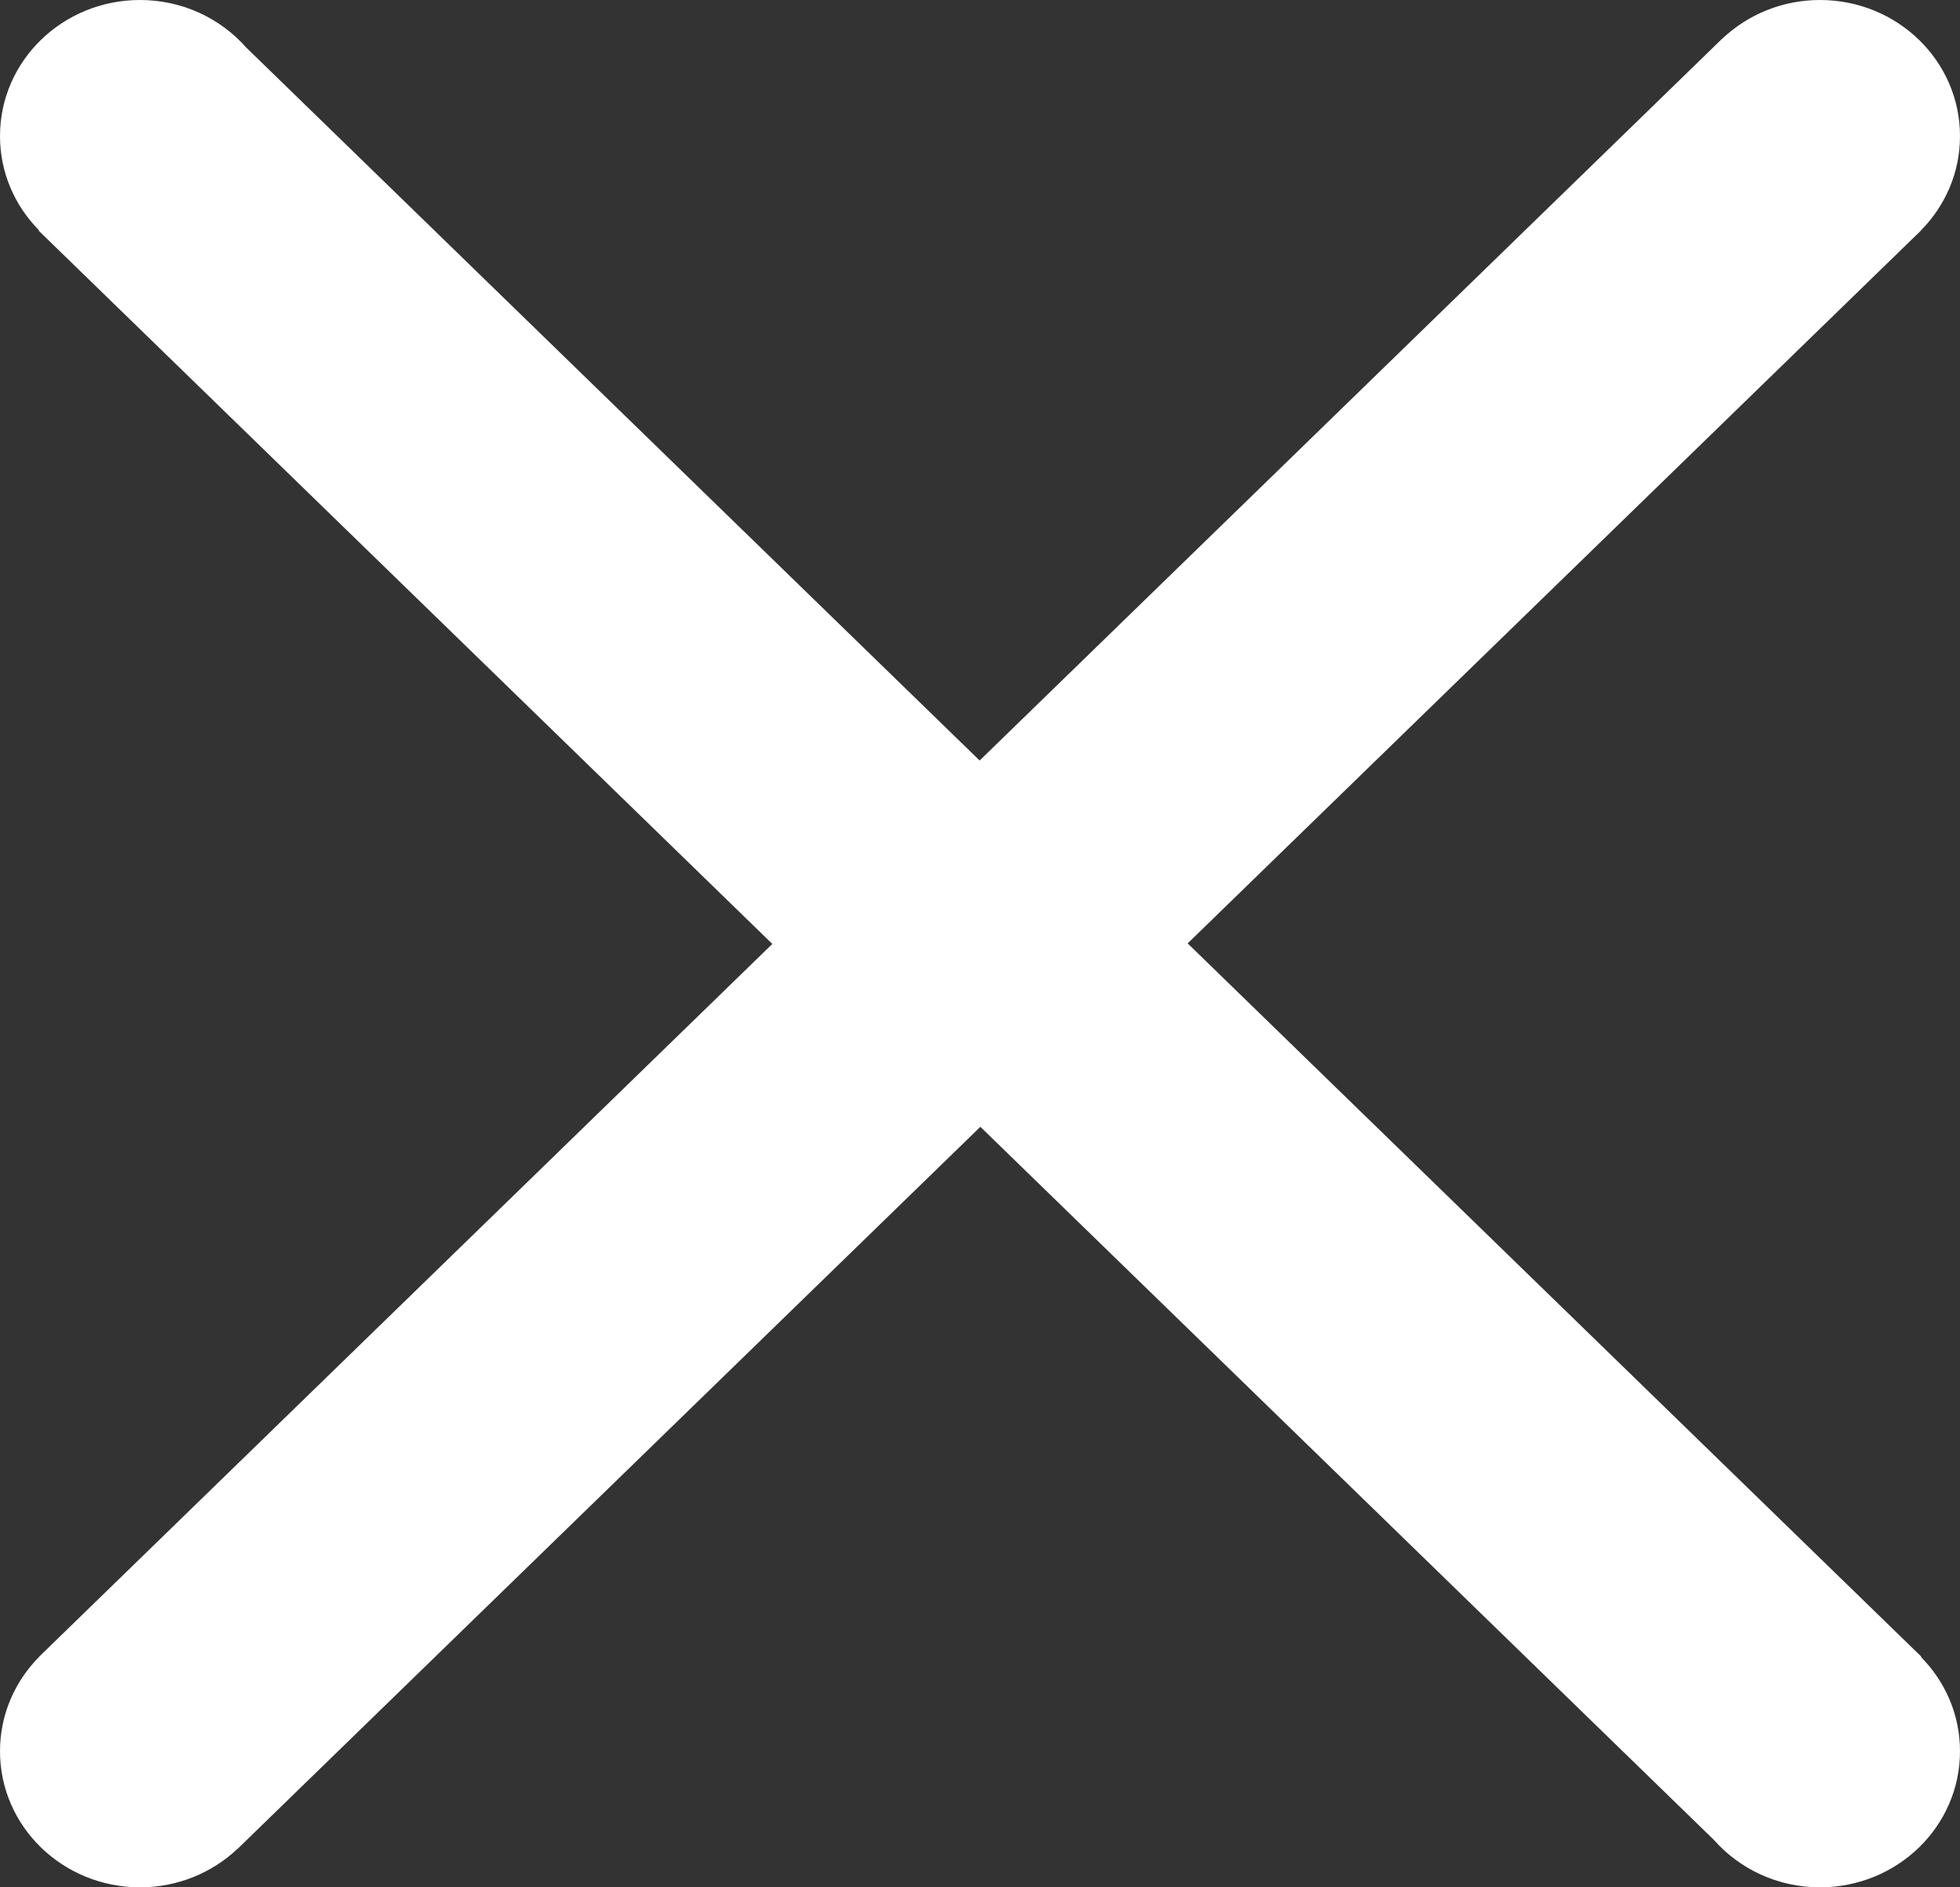 <?xml version="1.0" encoding="UTF-8" standalone="no"?>
<svg width="27px" height="26px" viewBox="0 0 27 26" version="1.1" xmlns="http://www.w3.org/2000/svg" xmlns:xlink="http://www.w3.org/1999/xlink" xmlns:sketch="http://www.bohemiancoding.com/sketch/ns">
    <rect x="0" y="0" width="27" height="26" fill="#333333" stroke="none"/>
    <!-- Generator: Sketch 3.3.3 (12072) - http://www.bohemiancoding.com/sketch -->
    <title>Shape Copy + Shape Copy 2</title>
    <desc>Created with Sketch.</desc>
    <defs></defs>
    <g id="Sequential-Visual-Story" stroke="none" stroke-width="1" fill="none" fill-rule="evenodd" sketch:type="MSPage">
        <g id="Slide---Email-Appeal" sketch:type="MSArtboardGroup" transform="translate(-1025, -345)" fill="#FFFFFF">
            <g id="Shape-Copy-+-Shape-Copy-2" sketch:type="MSLayerGroup" transform="translate(1025, 345)">
                <path d="M27,1.875 C27,0.839 26.137,0 25.071,0 C24.551,0 24.08,0.201 23.733,0.526 L23.732,0.525 L13.495,10.477 L3.391,0.654 C3.038,0.254 2.514,0 1.929,0 C0.863,0 0,0.839 0,1.875 C0,2.378 0.204,2.835 0.537,3.172 L0.532,3.177 L12.103,14.427 L12.104,14.426 C12.455,14.78 12.947,15 13.492,15 L13.496,15 L13.501,15 C14.046,15 14.537,14.78 14.889,14.426 L14.889,14.427 L26.461,3.177 L26.46,3.176 C26.794,2.839 27,2.381 27,1.875 L27,1.875 Z" id="Shape-Copy" sketch:type="MSShapeGroup"></path>
                <path d="M27,12.875 C27,11.839 26.137,11 25.071,11 C24.551,11 24.08,11.201 23.733,11.526 L23.732,11.525 L13.495,21.477 L3.391,11.654 C3.038,11.254 2.514,11 1.929,11 C0.863,11 0,11.839 0,12.875 C0,13.378 0.204,13.835 0.537,14.172 L0.532,14.177 L12.103,25.427 L12.104,25.426 C12.455,25.78 12.947,26 13.492,26 L13.496,26 L13.501,26 C14.046,26 14.537,25.78 14.889,25.426 L14.889,25.427 L26.461,14.177 L26.46,14.176 C26.794,13.839 27,13.381 27,12.875 L27,12.875 Z" id="Shape-Copy-2" sketch:type="MSShapeGroup" transform="translate(13.5, 18.5) rotate(-180) translate(-13.5, -18.5) "></path>
            </g>
        </g>
    </g>
</svg>